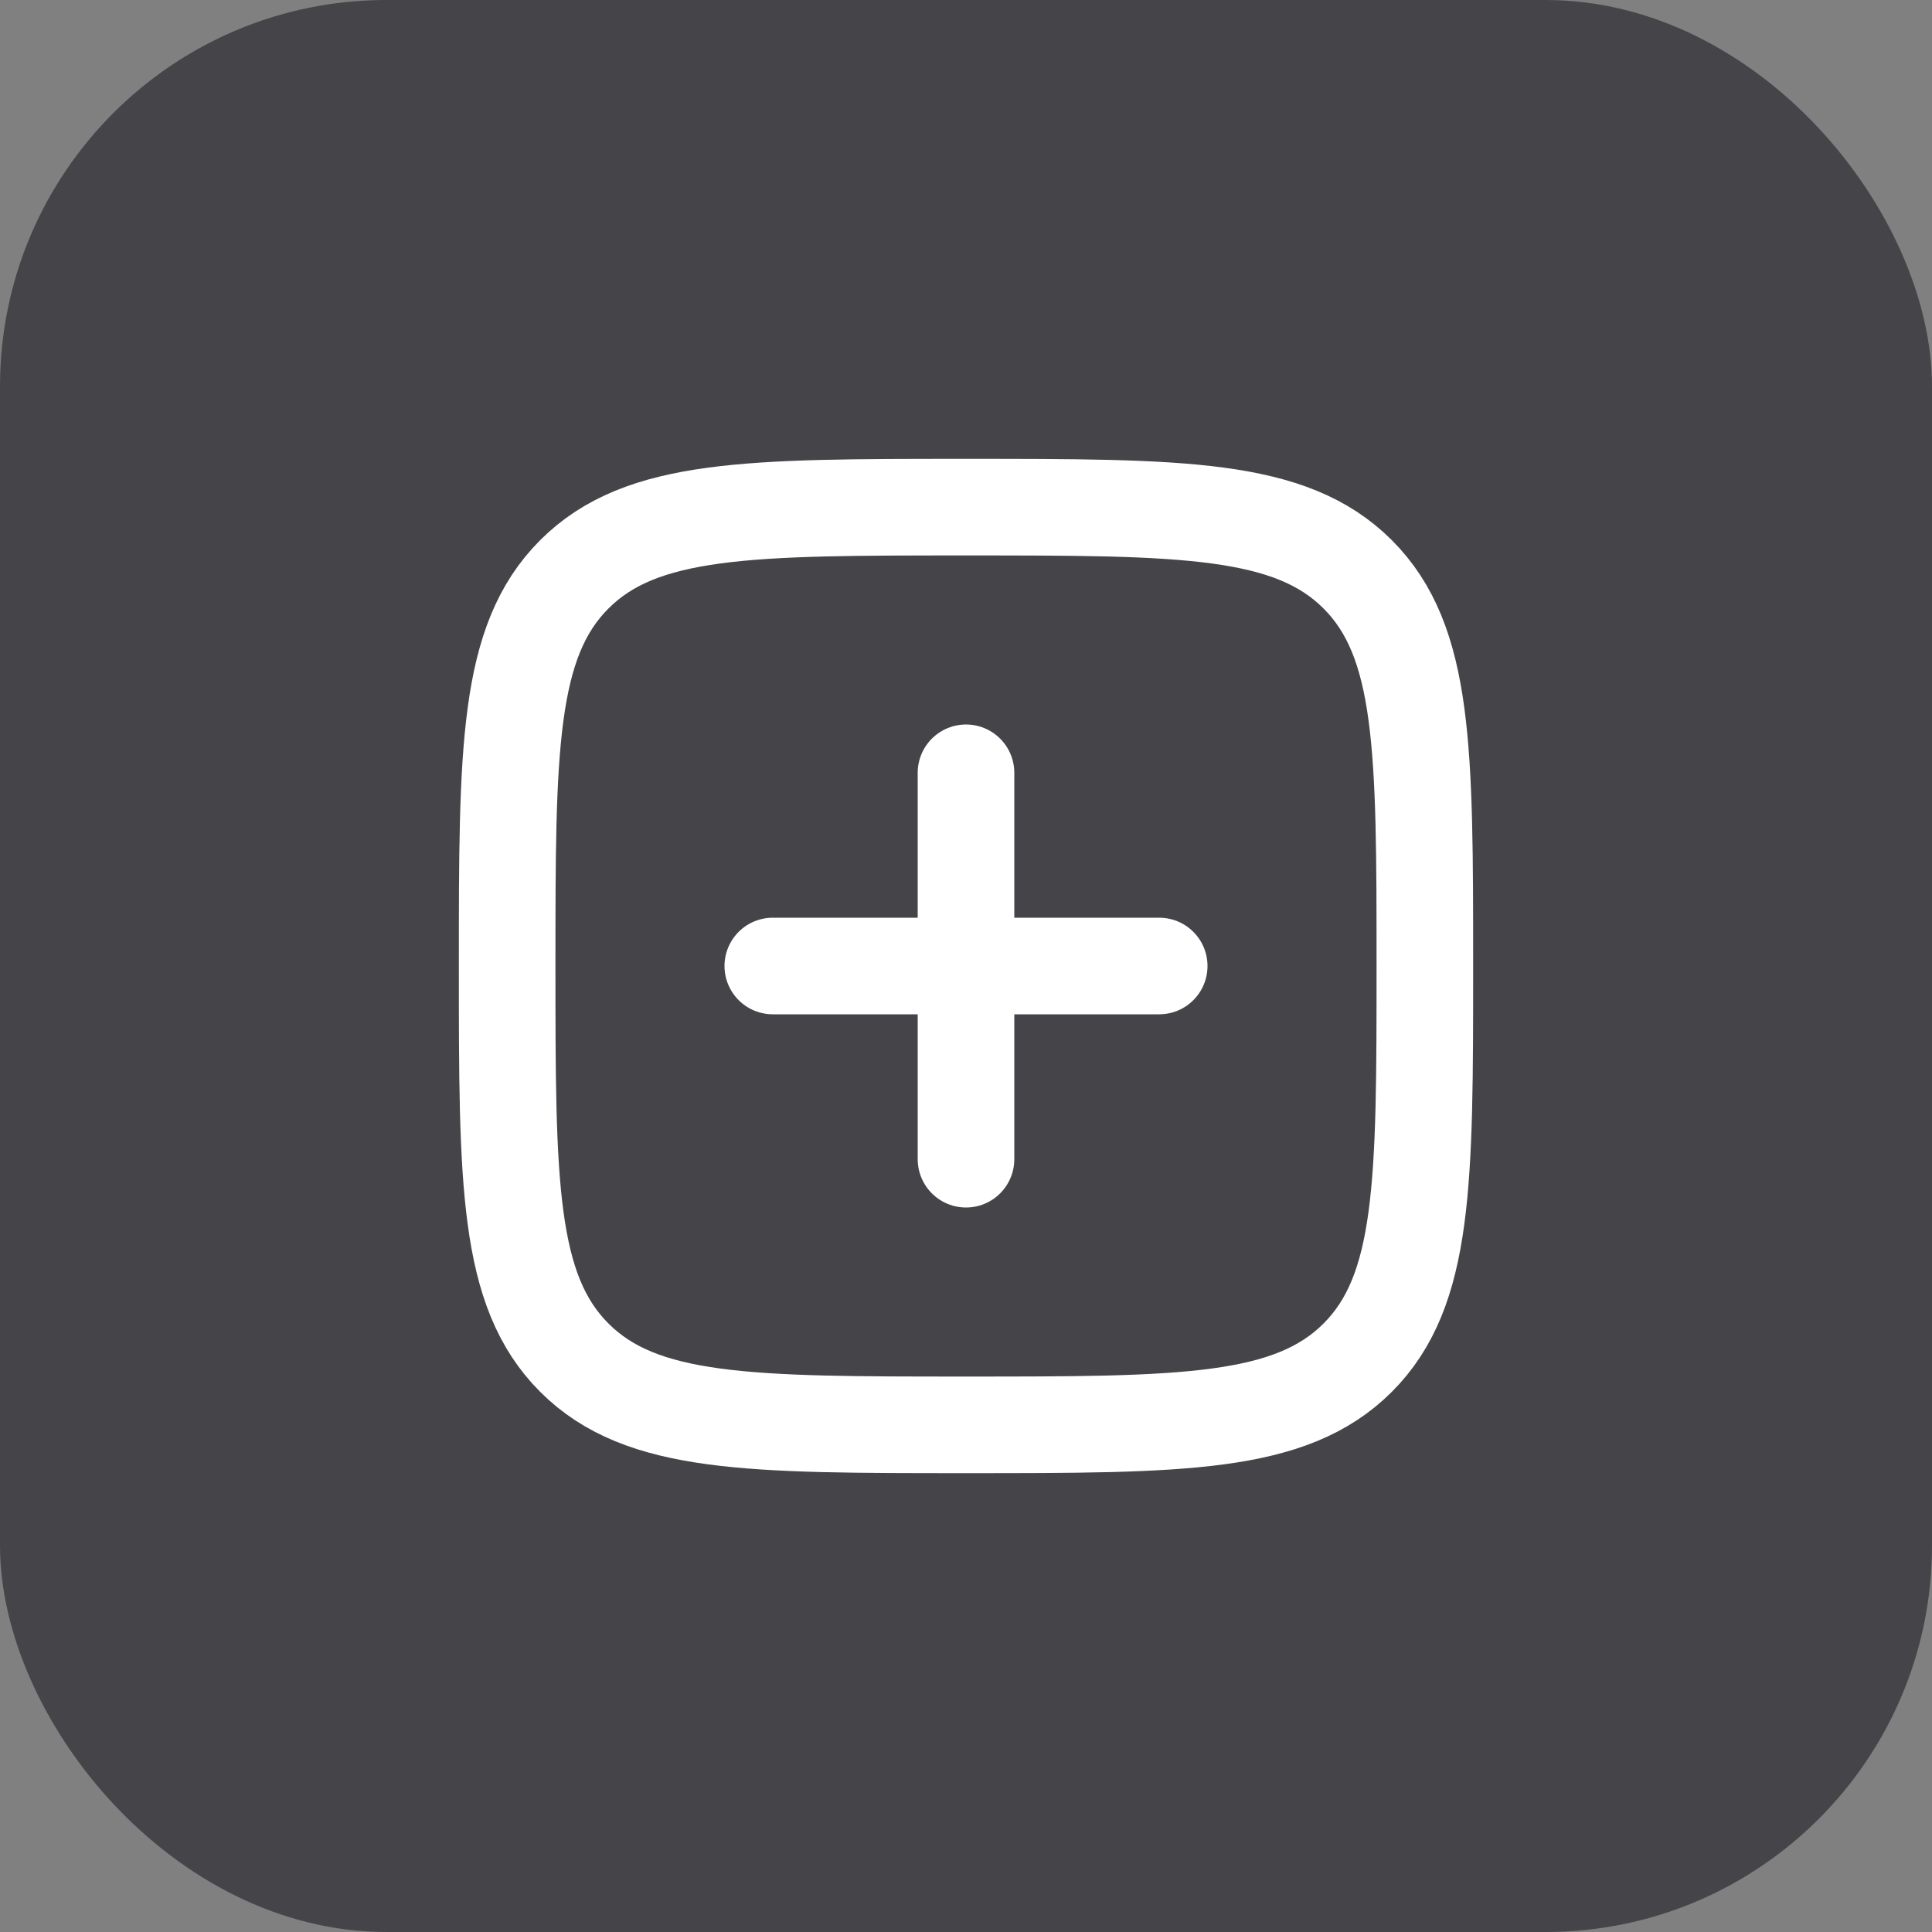 <svg width="30" height="30" viewBox="0 0 30 30" fill="none" xmlns="http://www.w3.org/2000/svg">
<rect x="0" y="0" width="30" height="30" fill="#808080" stroke="none"/>
<rect width="30" height="30" rx="6" fill="#454449"/>
<path d="M15 12V18M18 15H12" stroke="white" stroke-width="1.5" stroke-linecap="round" stroke-linejoin="round"/>
<path d="M7.875 15C7.875 11.641 7.875 9.962 8.918 8.918C9.962 7.875 11.641 7.875 15 7.875C18.359 7.875 20.038 7.875 21.082 8.918C22.125 9.962 22.125 11.641 22.125 15C22.125 18.359 22.125 20.038 21.082 21.082C20.038 22.125 18.359 22.125 15 22.125C11.641 22.125 9.962 22.125 8.918 21.082C7.875 20.038 7.875 18.359 7.875 15Z" stroke="white" stroke-width="1.5"/>
</svg>
